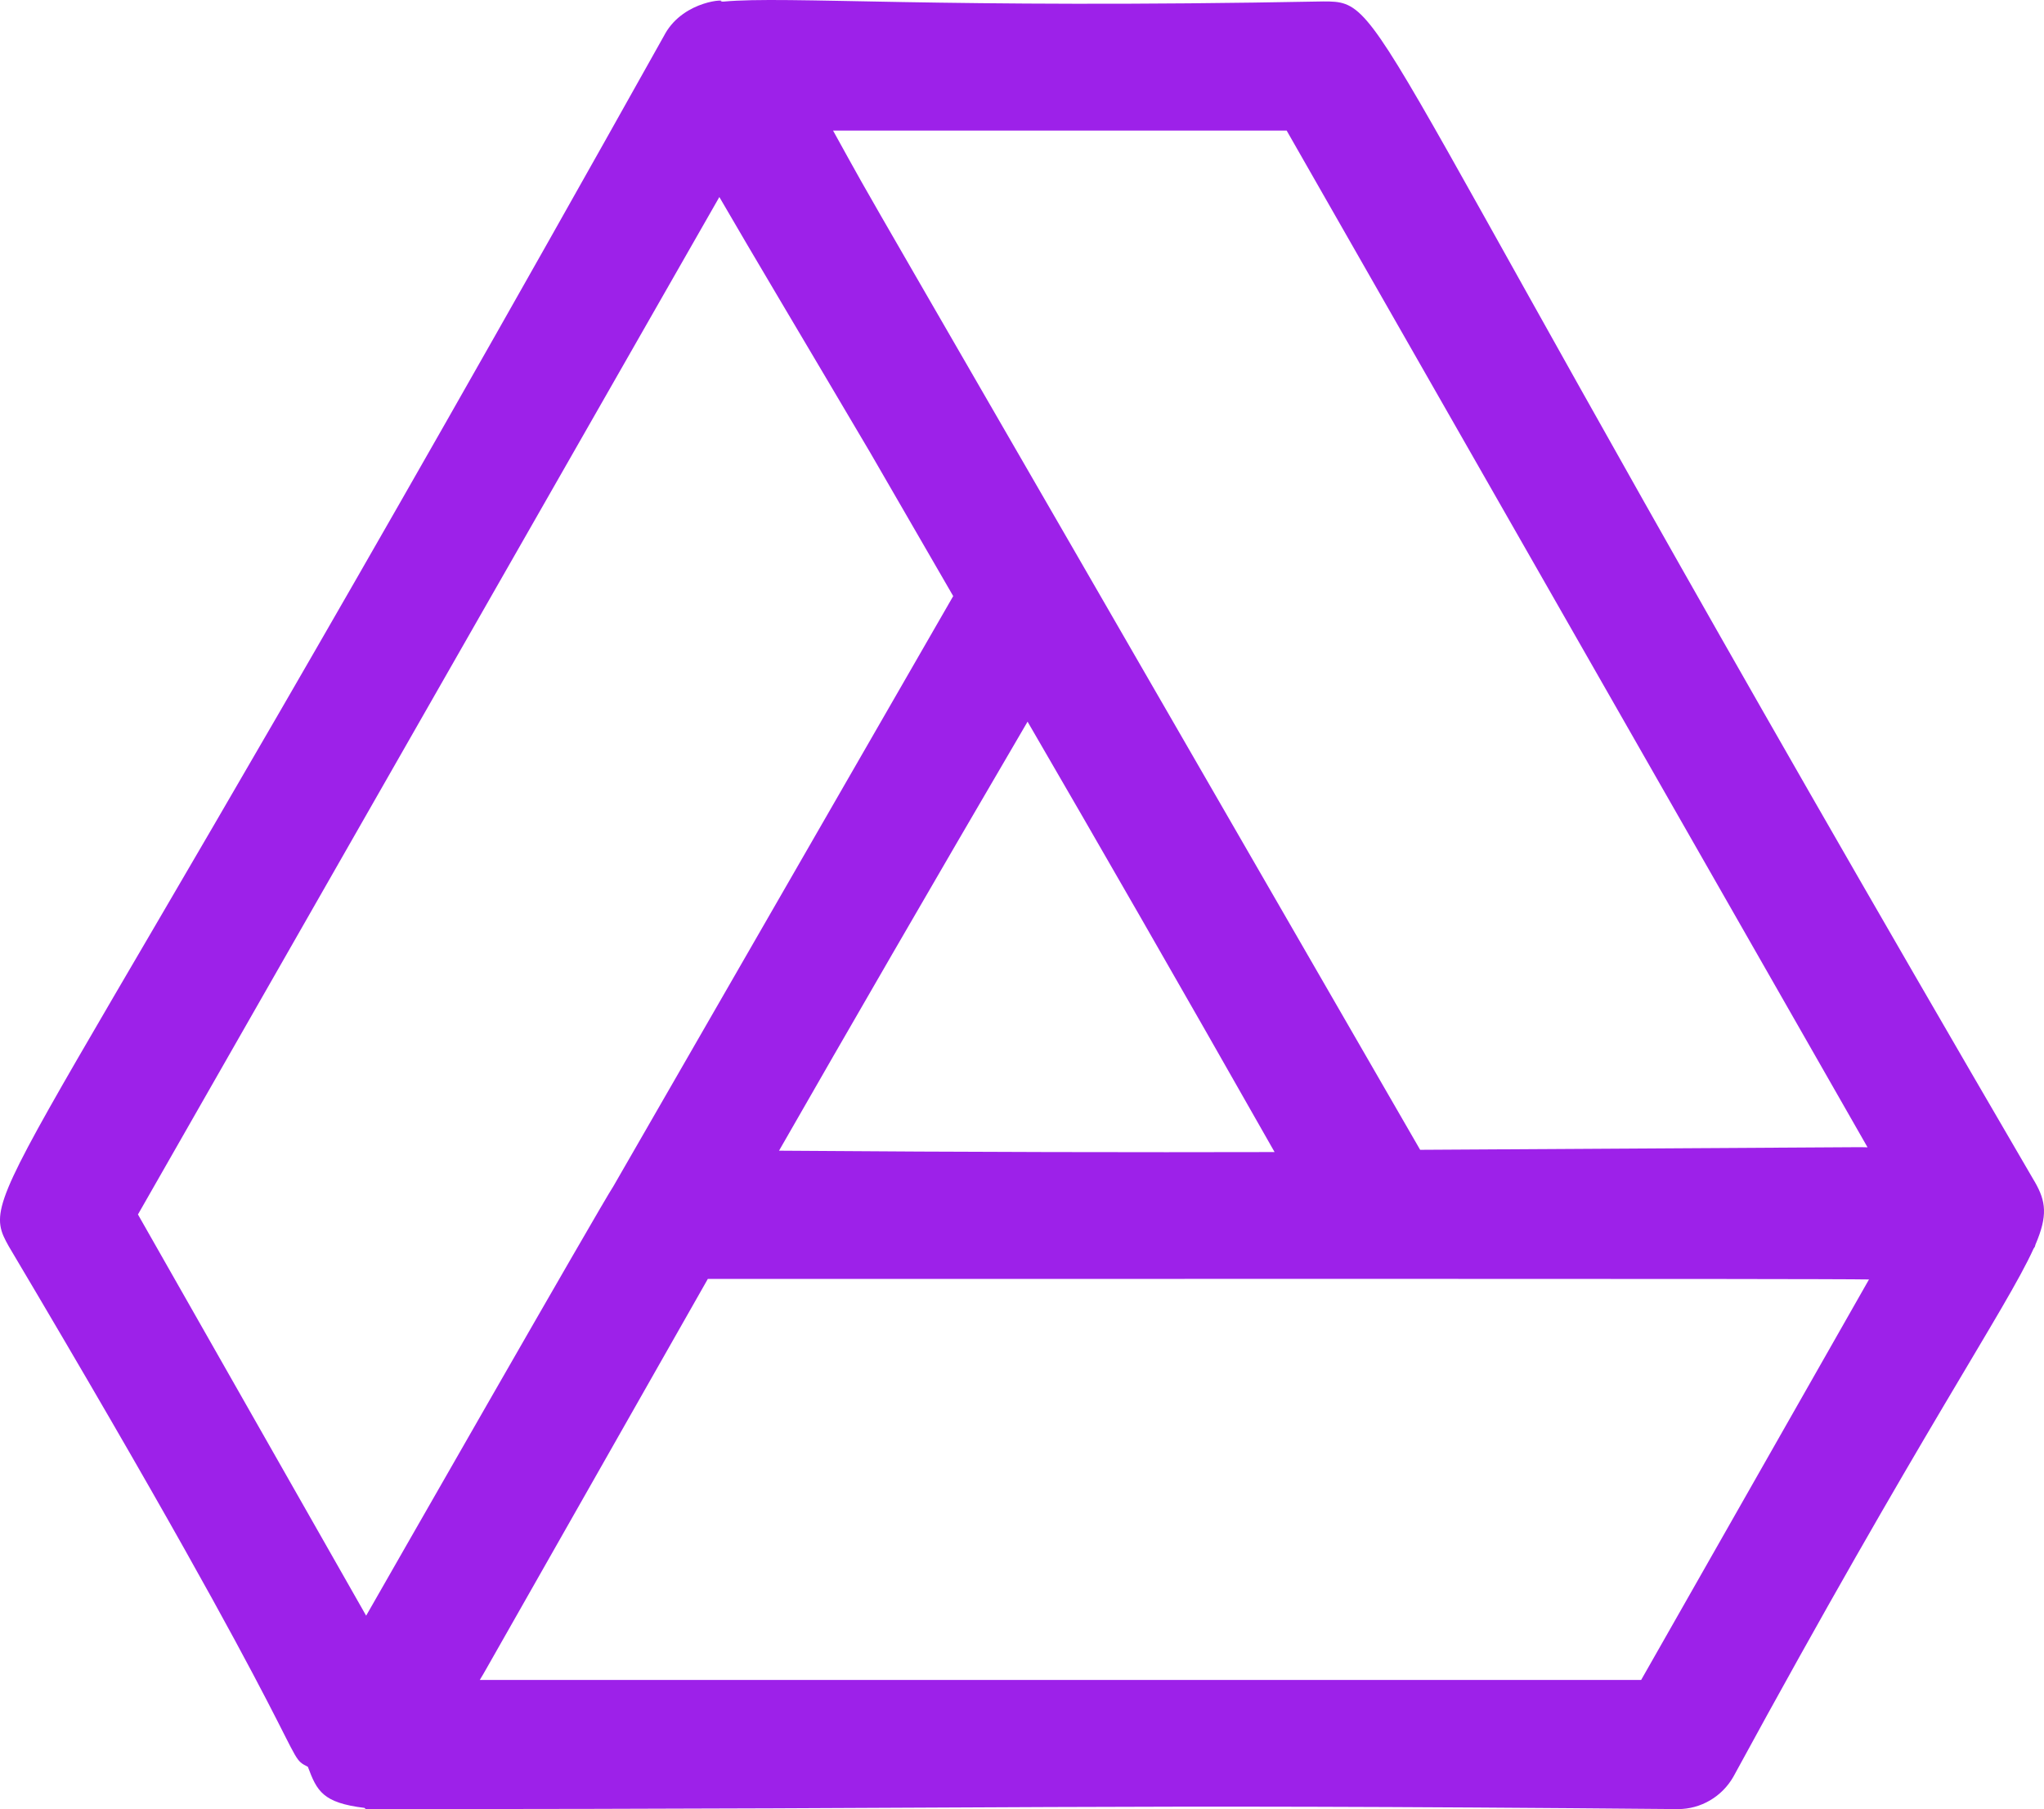 <svg width="61" height="54" viewBox="0 0 61 54" fill="none" xmlns="http://www.w3.org/2000/svg">
<path d="M0.266 37.209C9.638 52.998 8.436 52.35 9.188 52.738C9.458 53.46 9.63 53.812 10.876 53.964C10.891 53.977 10.904 53.987 10.916 54C31.332 54 31.912 53.836 50.078 54C50.759 54 51.39 53.63 51.73 53.034C57.337 42.728 59.874 39.069 60.688 37.273C60.7 37.253 60.713 37.235 60.728 37.212C60.738 37.191 60.736 37.168 60.746 37.148C61.115 36.284 61.059 35.86 60.728 35.282C60.713 35.254 60.698 35.231 60.682 35.205C40.325 0.295 41.517 0.043 39.497 0.043C27.921 0.264 23.526 -0.131 21.584 0.048C21.554 0.048 21.531 0.043 21.501 0.043C21.76 -0.029 20.43 -0.016 19.848 1.009C19.843 1.02 19.838 1.03 19.833 1.038C0.198 36.13 -0.743 35.423 0.266 37.209ZM48.977 50.146H14.318C14.905 49.121 12.027 54.195 21.124 38.175C31.843 38.178 54.31 38.162 55.777 38.191L48.977 50.146ZM38.038 34.388C33.93 34.398 29.052 34.391 23.249 34.347C25.298 30.768 27.741 26.541 30.666 21.541C32.74 25.11 35.175 29.344 38.038 34.388ZM38.398 3.897L55.734 34.247C54.61 34.249 60.174 34.211 42.382 34.321C23.925 2.32 26.536 6.921 24.861 3.897H38.398ZM21.468 5.881C22.449 7.577 23.895 9.992 25.959 13.491L28.447 17.793L18.3 35.418C17.99 35.87 11.107 47.911 10.927 48.227L4.117 36.251L21.468 5.881Z" fill="#9D21E9"/>
</svg>
